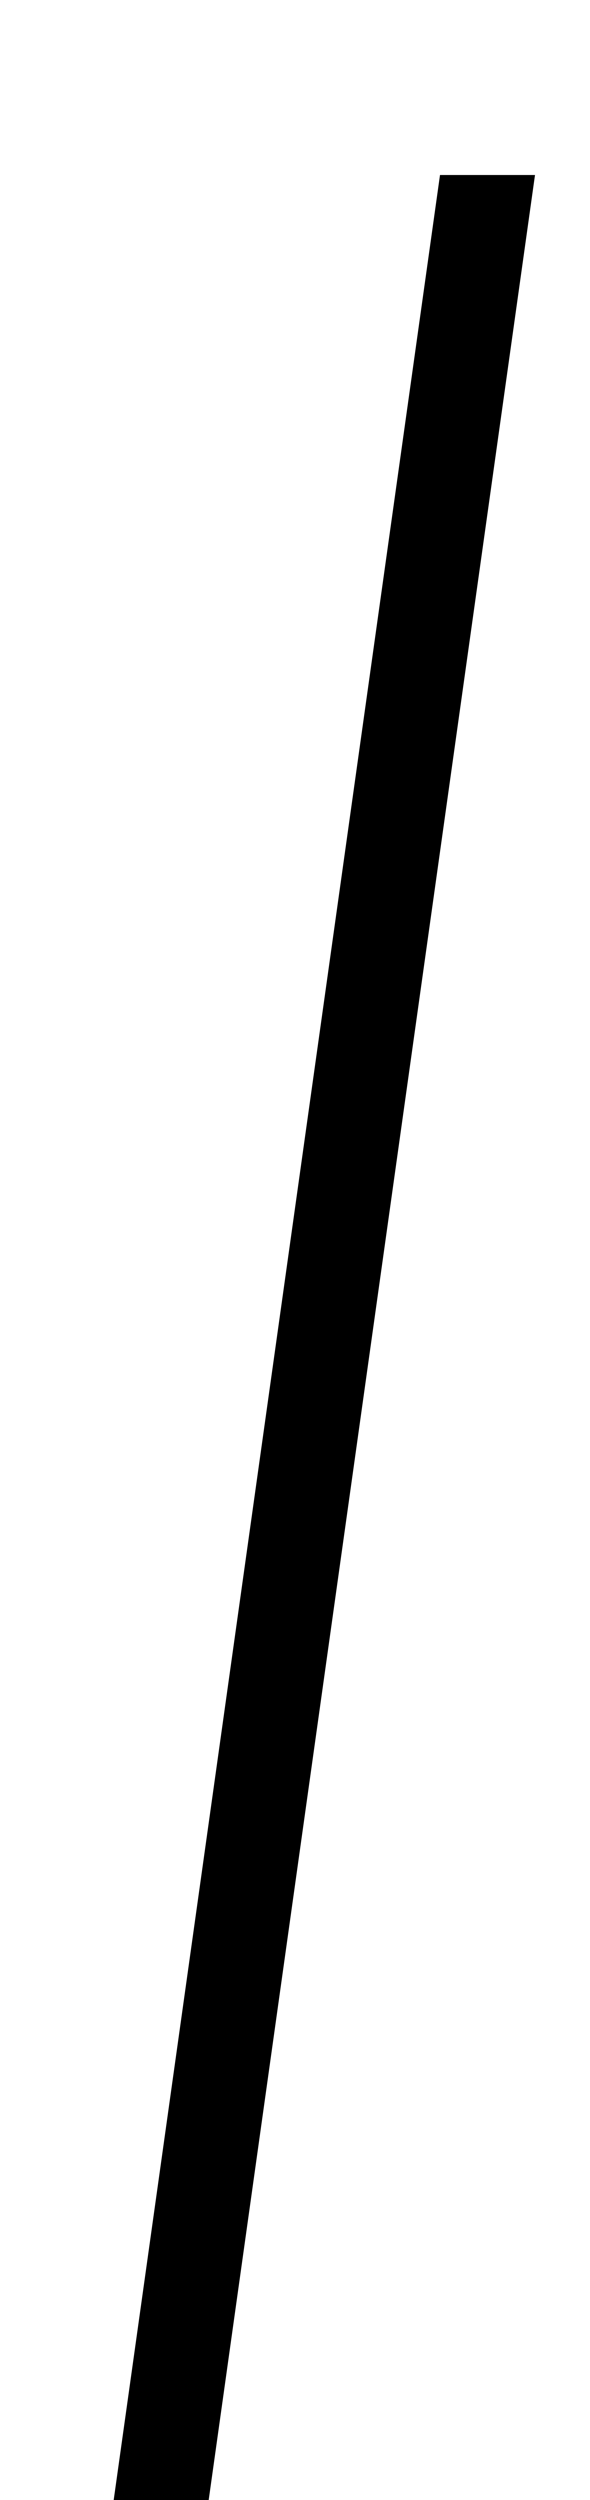 <?xml version="1.0" standalone="no"?>
<!DOCTYPE svg PUBLIC "-//W3C//DTD SVG 1.1//EN" "http://www.w3.org/Graphics/SVG/1.1/DTD/svg11.dtd" >
<svg xmlns="http://www.w3.org/2000/svg" xmlns:xlink="http://www.w3.org/1999/xlink" version="1.1" viewBox="-10 0 236 1000">
  <g transform="matrix(1 0 0 -1 0 800)">
   <path fill="currentColor"
d="M204 730l-136 -969h-38l136 969h38z" />
  </g>

</svg>
